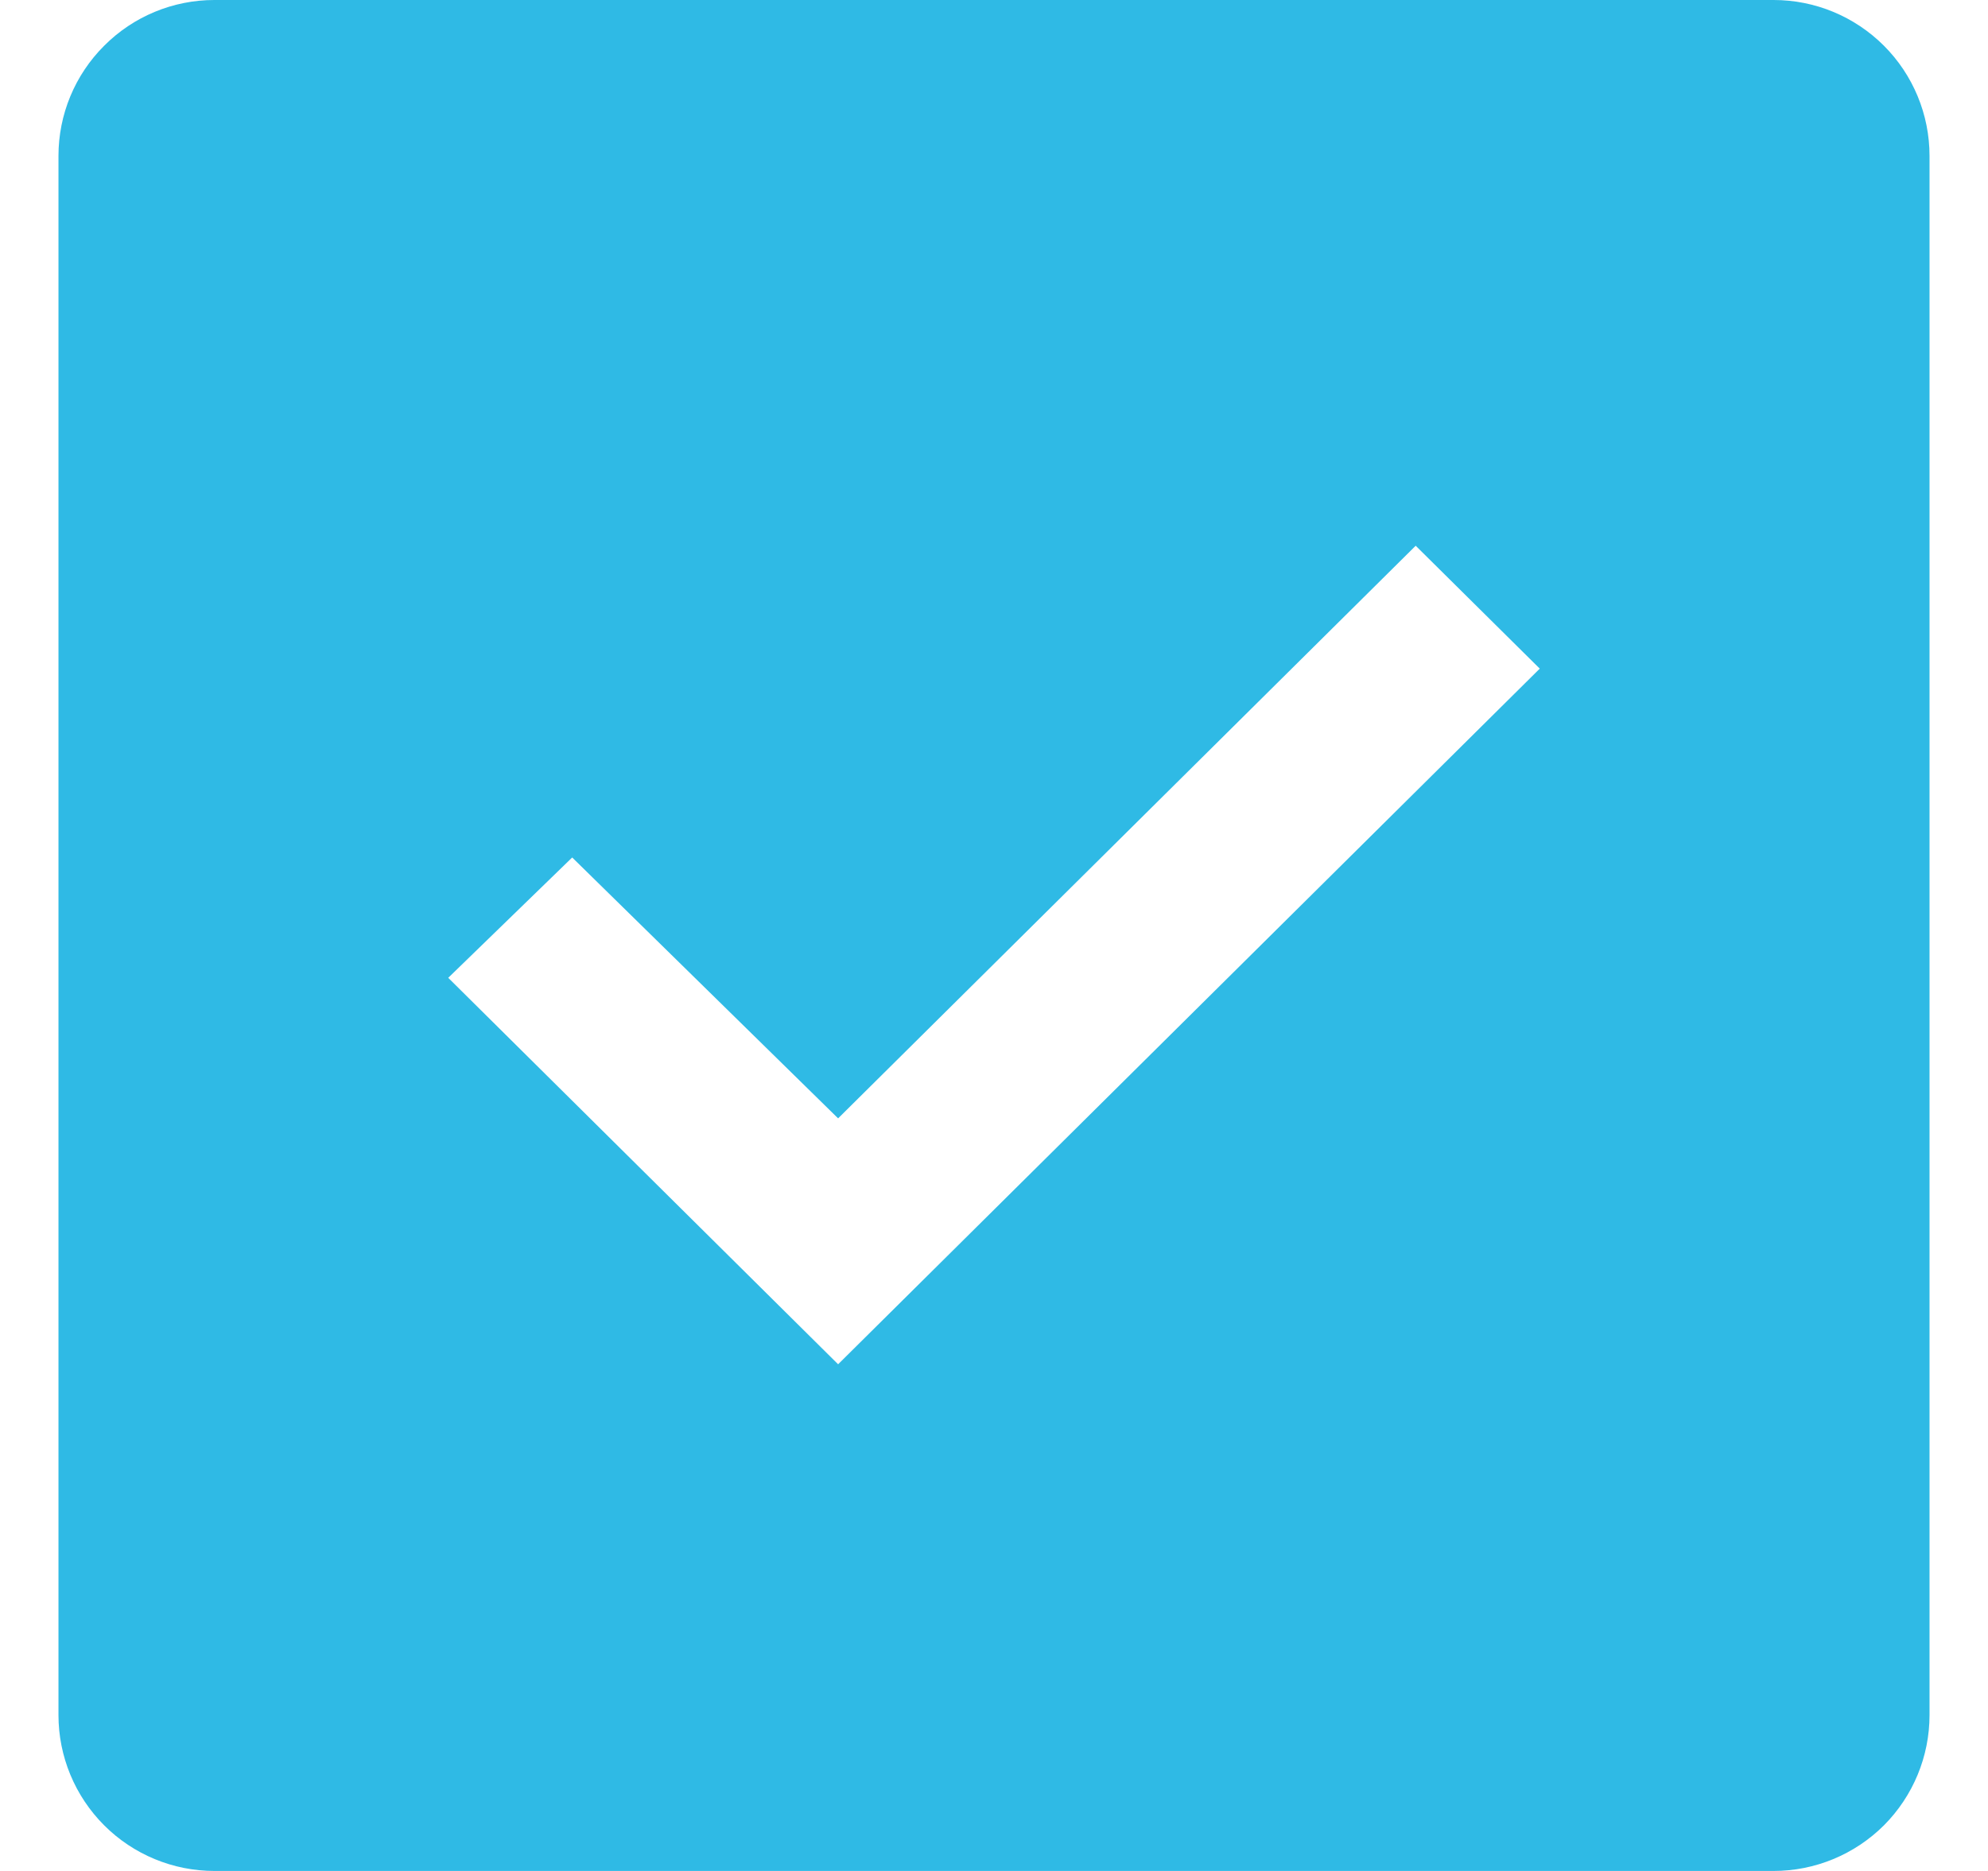 <svg width="17" height="16" viewBox="0 0 17 16" fill="none" xmlns="http://www.w3.org/2000/svg">
<path d="M15.167 0H1.833C1.48 0 1.141 0.14 0.891 0.391C0.64 0.641 0.5 0.98 0.5 1.333V14.667C0.5 15.02 0.64 15.359 0.891 15.61C1.141 15.86 1.48 16 1.833 16H15.167C15.52 16 15.859 15.86 16.11 15.61C16.36 15.359 16.5 15.02 16.5 14.667V1.333C16.5 0.98 16.36 0.641 16.11 0.391C15.859 0.14 15.52 0 15.167 0ZM7.167 11.667L3.833 8.362L4.893 7.333L7.167 9.564L12.106 4.667L13.167 5.718L7.167 11.667Z" fill="#2FBAE5"/>
</svg>
